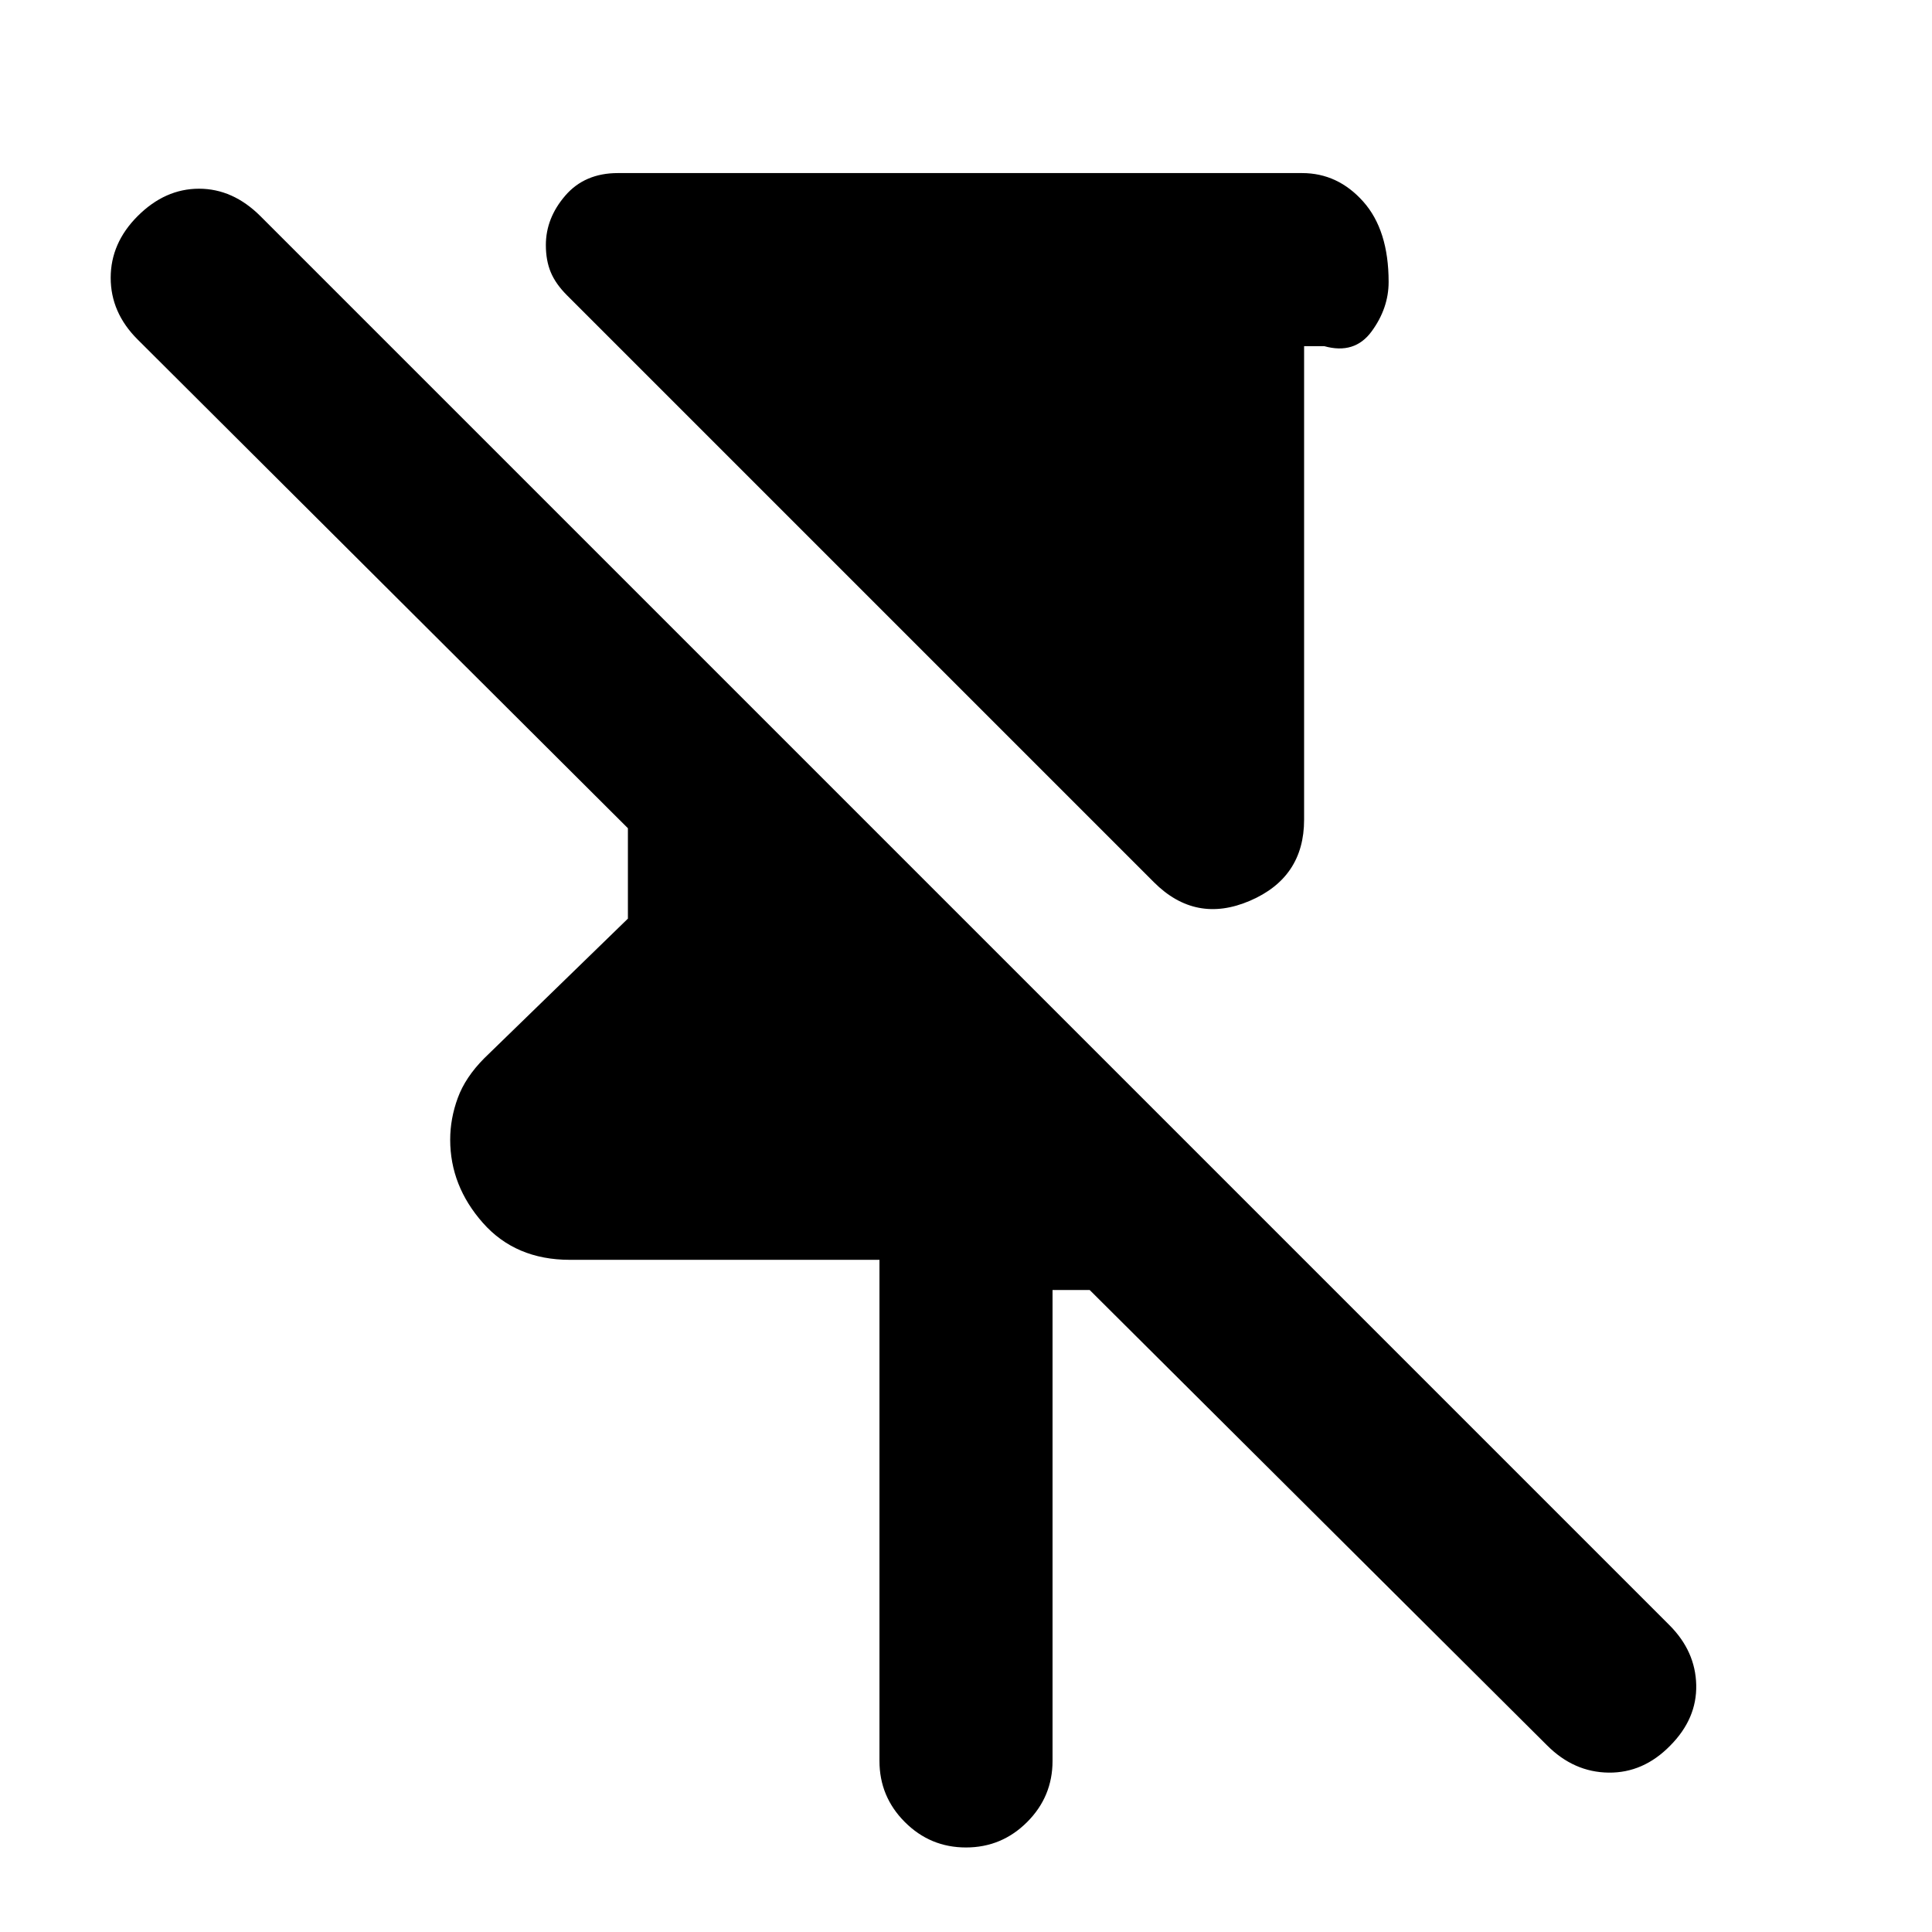 <svg xmlns="http://www.w3.org/2000/svg" height="24" viewBox="0 -960 960 960" width="24"><path d="M573.384-521.616 281.77-813.23q-5.692-5.692-8.115-11.538t-2.423-13.462q0-13.382 9.654-24.575 9.653-11.194 26.115-11.194h339.998q17.75 0 30.375 14.157 12.625 14.156 12.625 39.953 0 13.043-8.462 24.582-8.461 11.538-23.538 7.307h-10v235.308q0 28.725-26.923 40.285-26.923 11.56-47.692-9.209ZM437.001-85.003V-334H283.156q-27.028 0-43.244-18.385-16.217-18.384-16.217-41.307 0-10.462 3.771-20.743 3.771-10.281 13.152-19.718l71.383-69.384v-44.924L68.309-791.385q-13.307-13.308-13.307-30.576 0-17.269 13.39-30.66 13.61-13.609 30.494-13.609t30.576 13.692l700.075 700.075q12.923 12.923 13.307 29.692.385 16.768-12.923 30.16-13.307 13.608-30.576 13.416-17.269-.193-30.576-13.5L541.462-319.001h-18.463v233.998q0 17.75-12.628 30.374-12.629 12.625-30.384 12.625-17.756 0-30.371-12.625-12.615-12.624-12.615-30.374Z"/></svg>